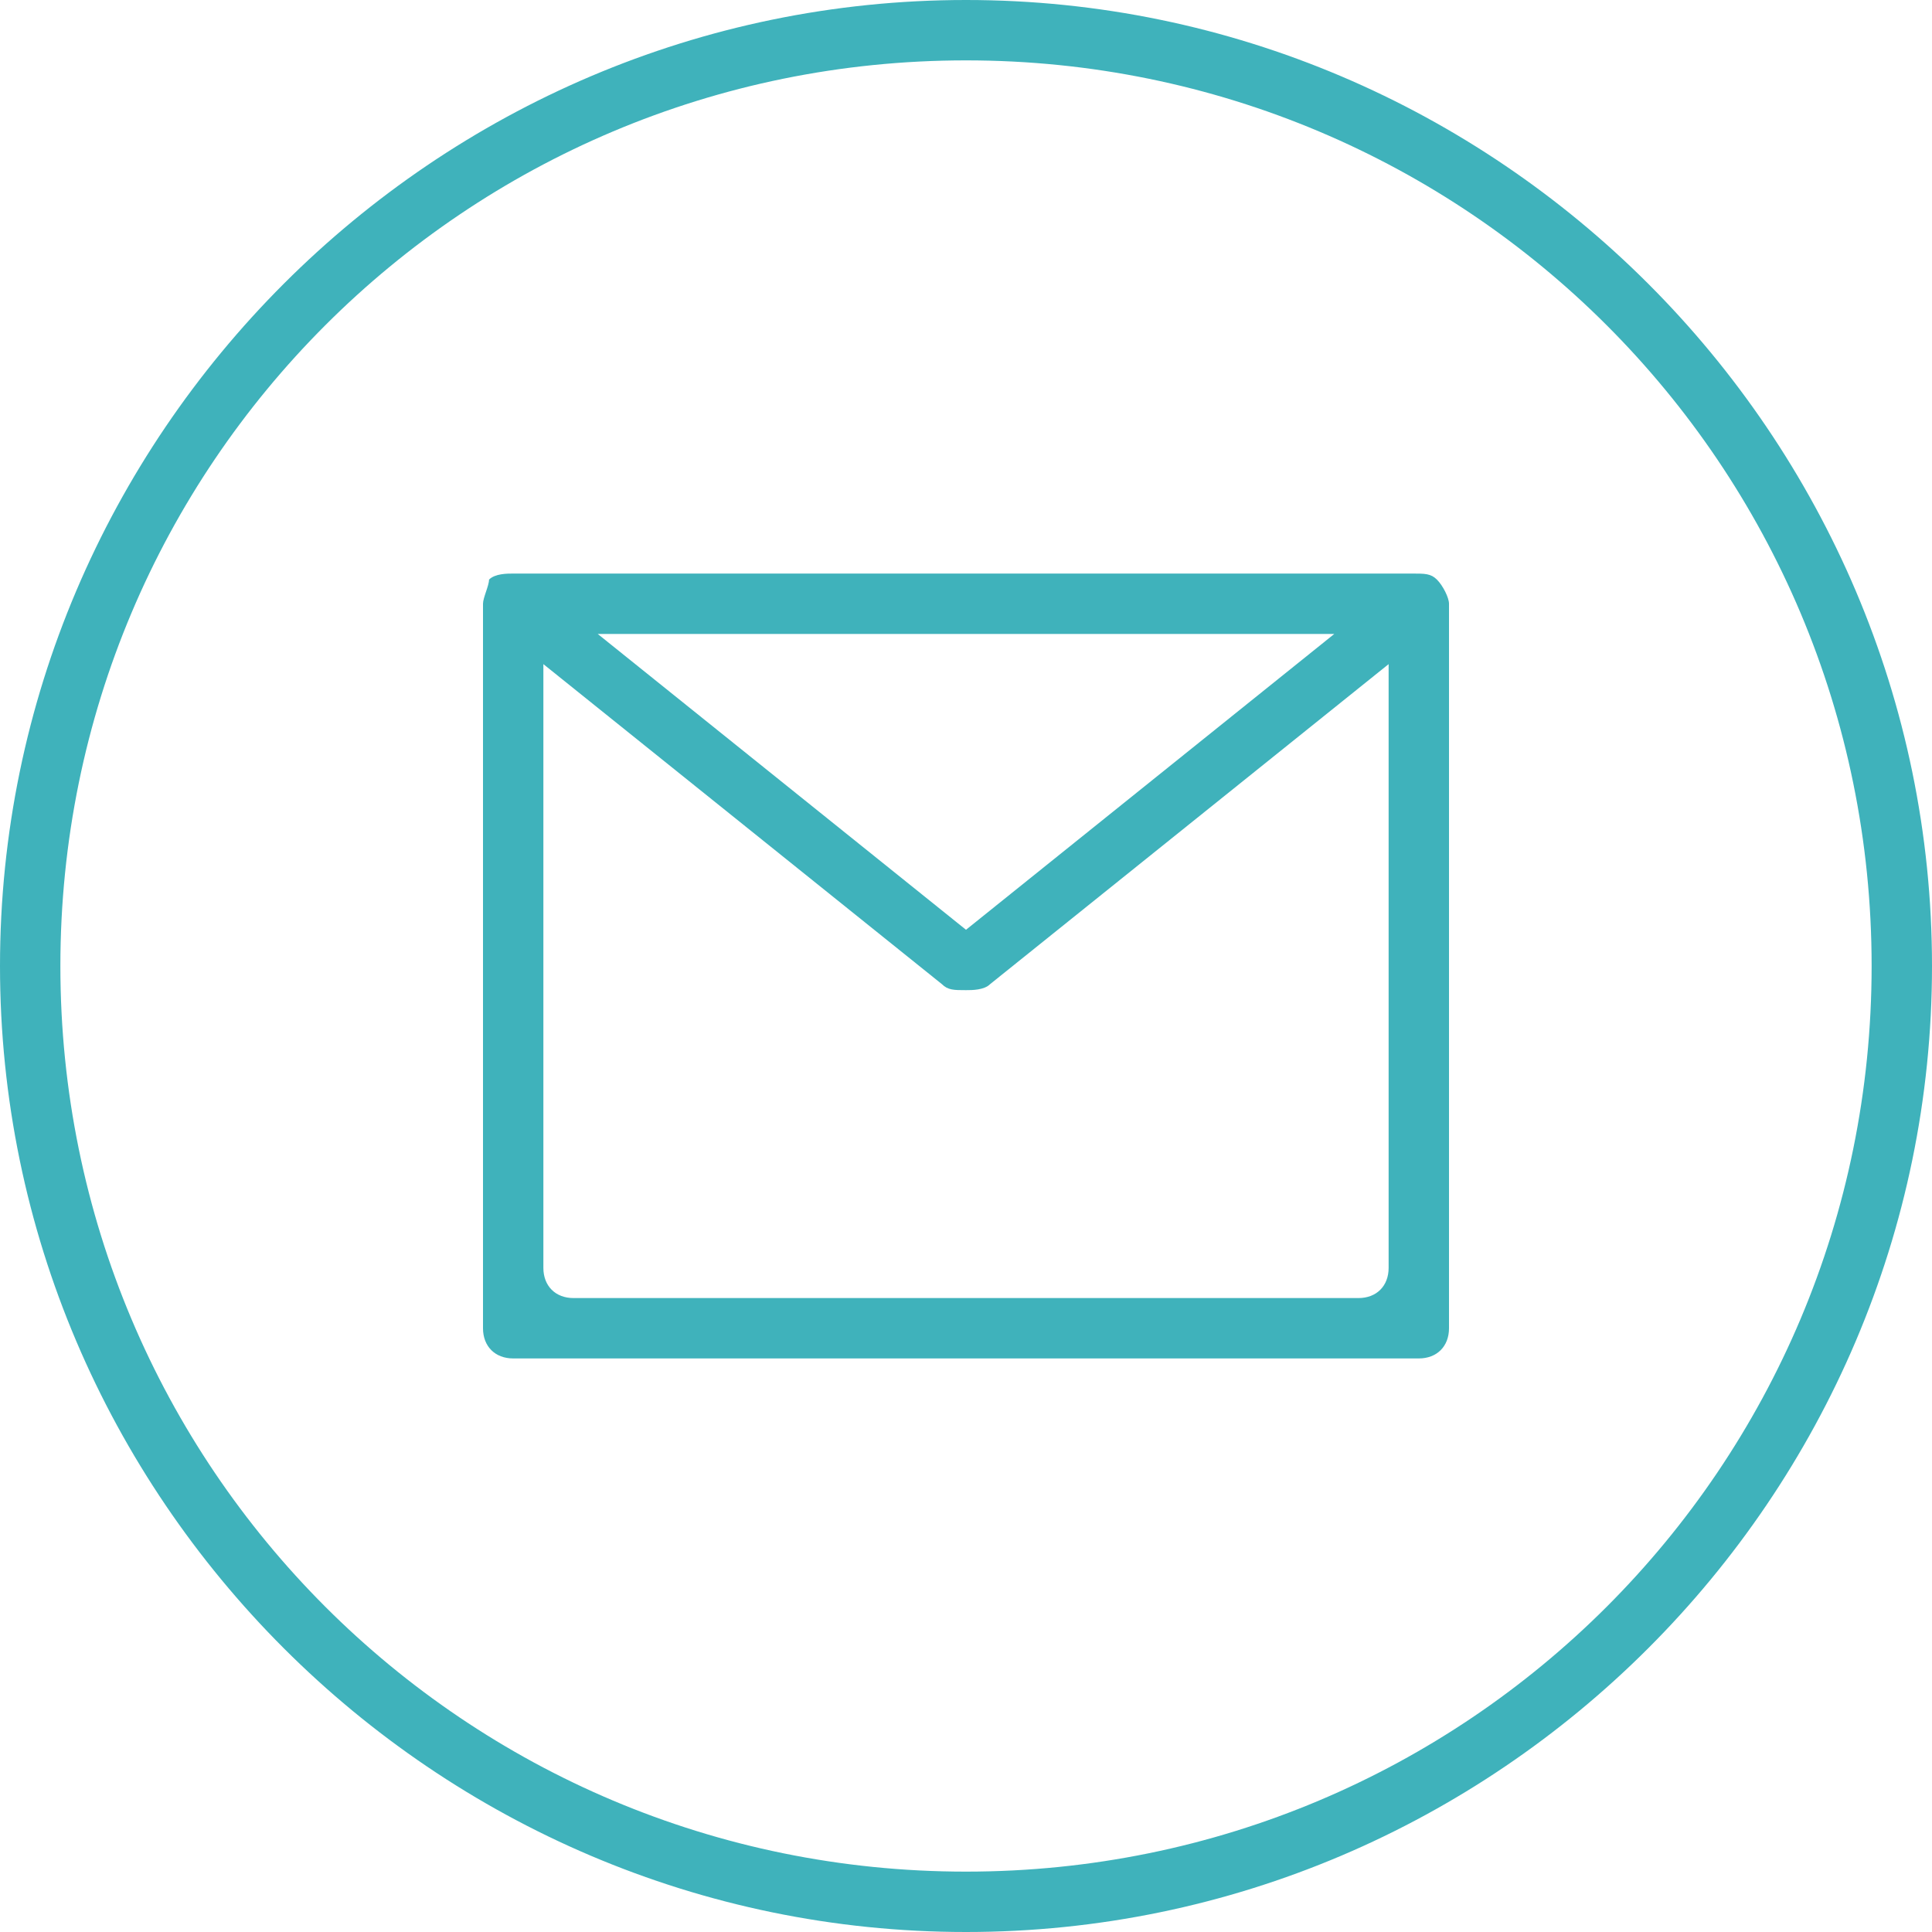 <?xml version="1.0" encoding="utf-8"?>
<!-- Generator: Adobe Illustrator 19.2.1, SVG Export Plug-In . SVG Version: 6.00 Build 0)  -->
<svg version="1.1" id="Layer_1" xmlns="http://www.w3.org/2000/svg" xmlns:xlink="http://www.w3.org/1999/xlink" x="0px" y="0px"
	 viewBox="0 0 32 32" style="enable-background:new 0 0 32 32;" xml:space="preserve">
<style type="text/css">
	.st0{fill:#3FB2BB;}
</style>
<g id="interface_-_circle_right_true">
	<g>
		<path class="st0" d="M16,0C7.2,0,0,7.2,0,16s7.2,16,16,16s16-7.2,16-16S24.8,0,16,0z M16,31
			C7.7,31,1,24.3,1,16S7.7,1,16,1s15,6.7,15,15S24.3,31,16,31z"/>
	</g>
</g>
<g id="communication_-_email_envelope_1_">
	<g>
		<path class="st0" d="M23.8,9.6C23.7,9.5,23.6,9.5,23.4,9.5H8.5
			c-0.1,0-0.3,0-0.4,0.1C8.1,9.7,8,9.9,8,10l0,0v12c0,0.3,0.2,0.5,0.5,0.5
			h15c0.3,0,0.5-0.2,0.5-0.5V10l0,0C24,9.9,23.9,9.7,23.8,9.6z M22.1,10.5
			L16,15.4L9.9,10.5H22.1z M22.5,21.5h-13C9.2,21.5,9,21.3,9,21V11l6.6,5.3l0,0
			C15.7,16.4,15.8,16.4,16,16.4c0.1,0,0.3,0,0.4-0.1l0,0L23,11v10
			C23,21.3,22.8,21.5,22.5,21.5z"/>
	</g>
</g>
</svg>

